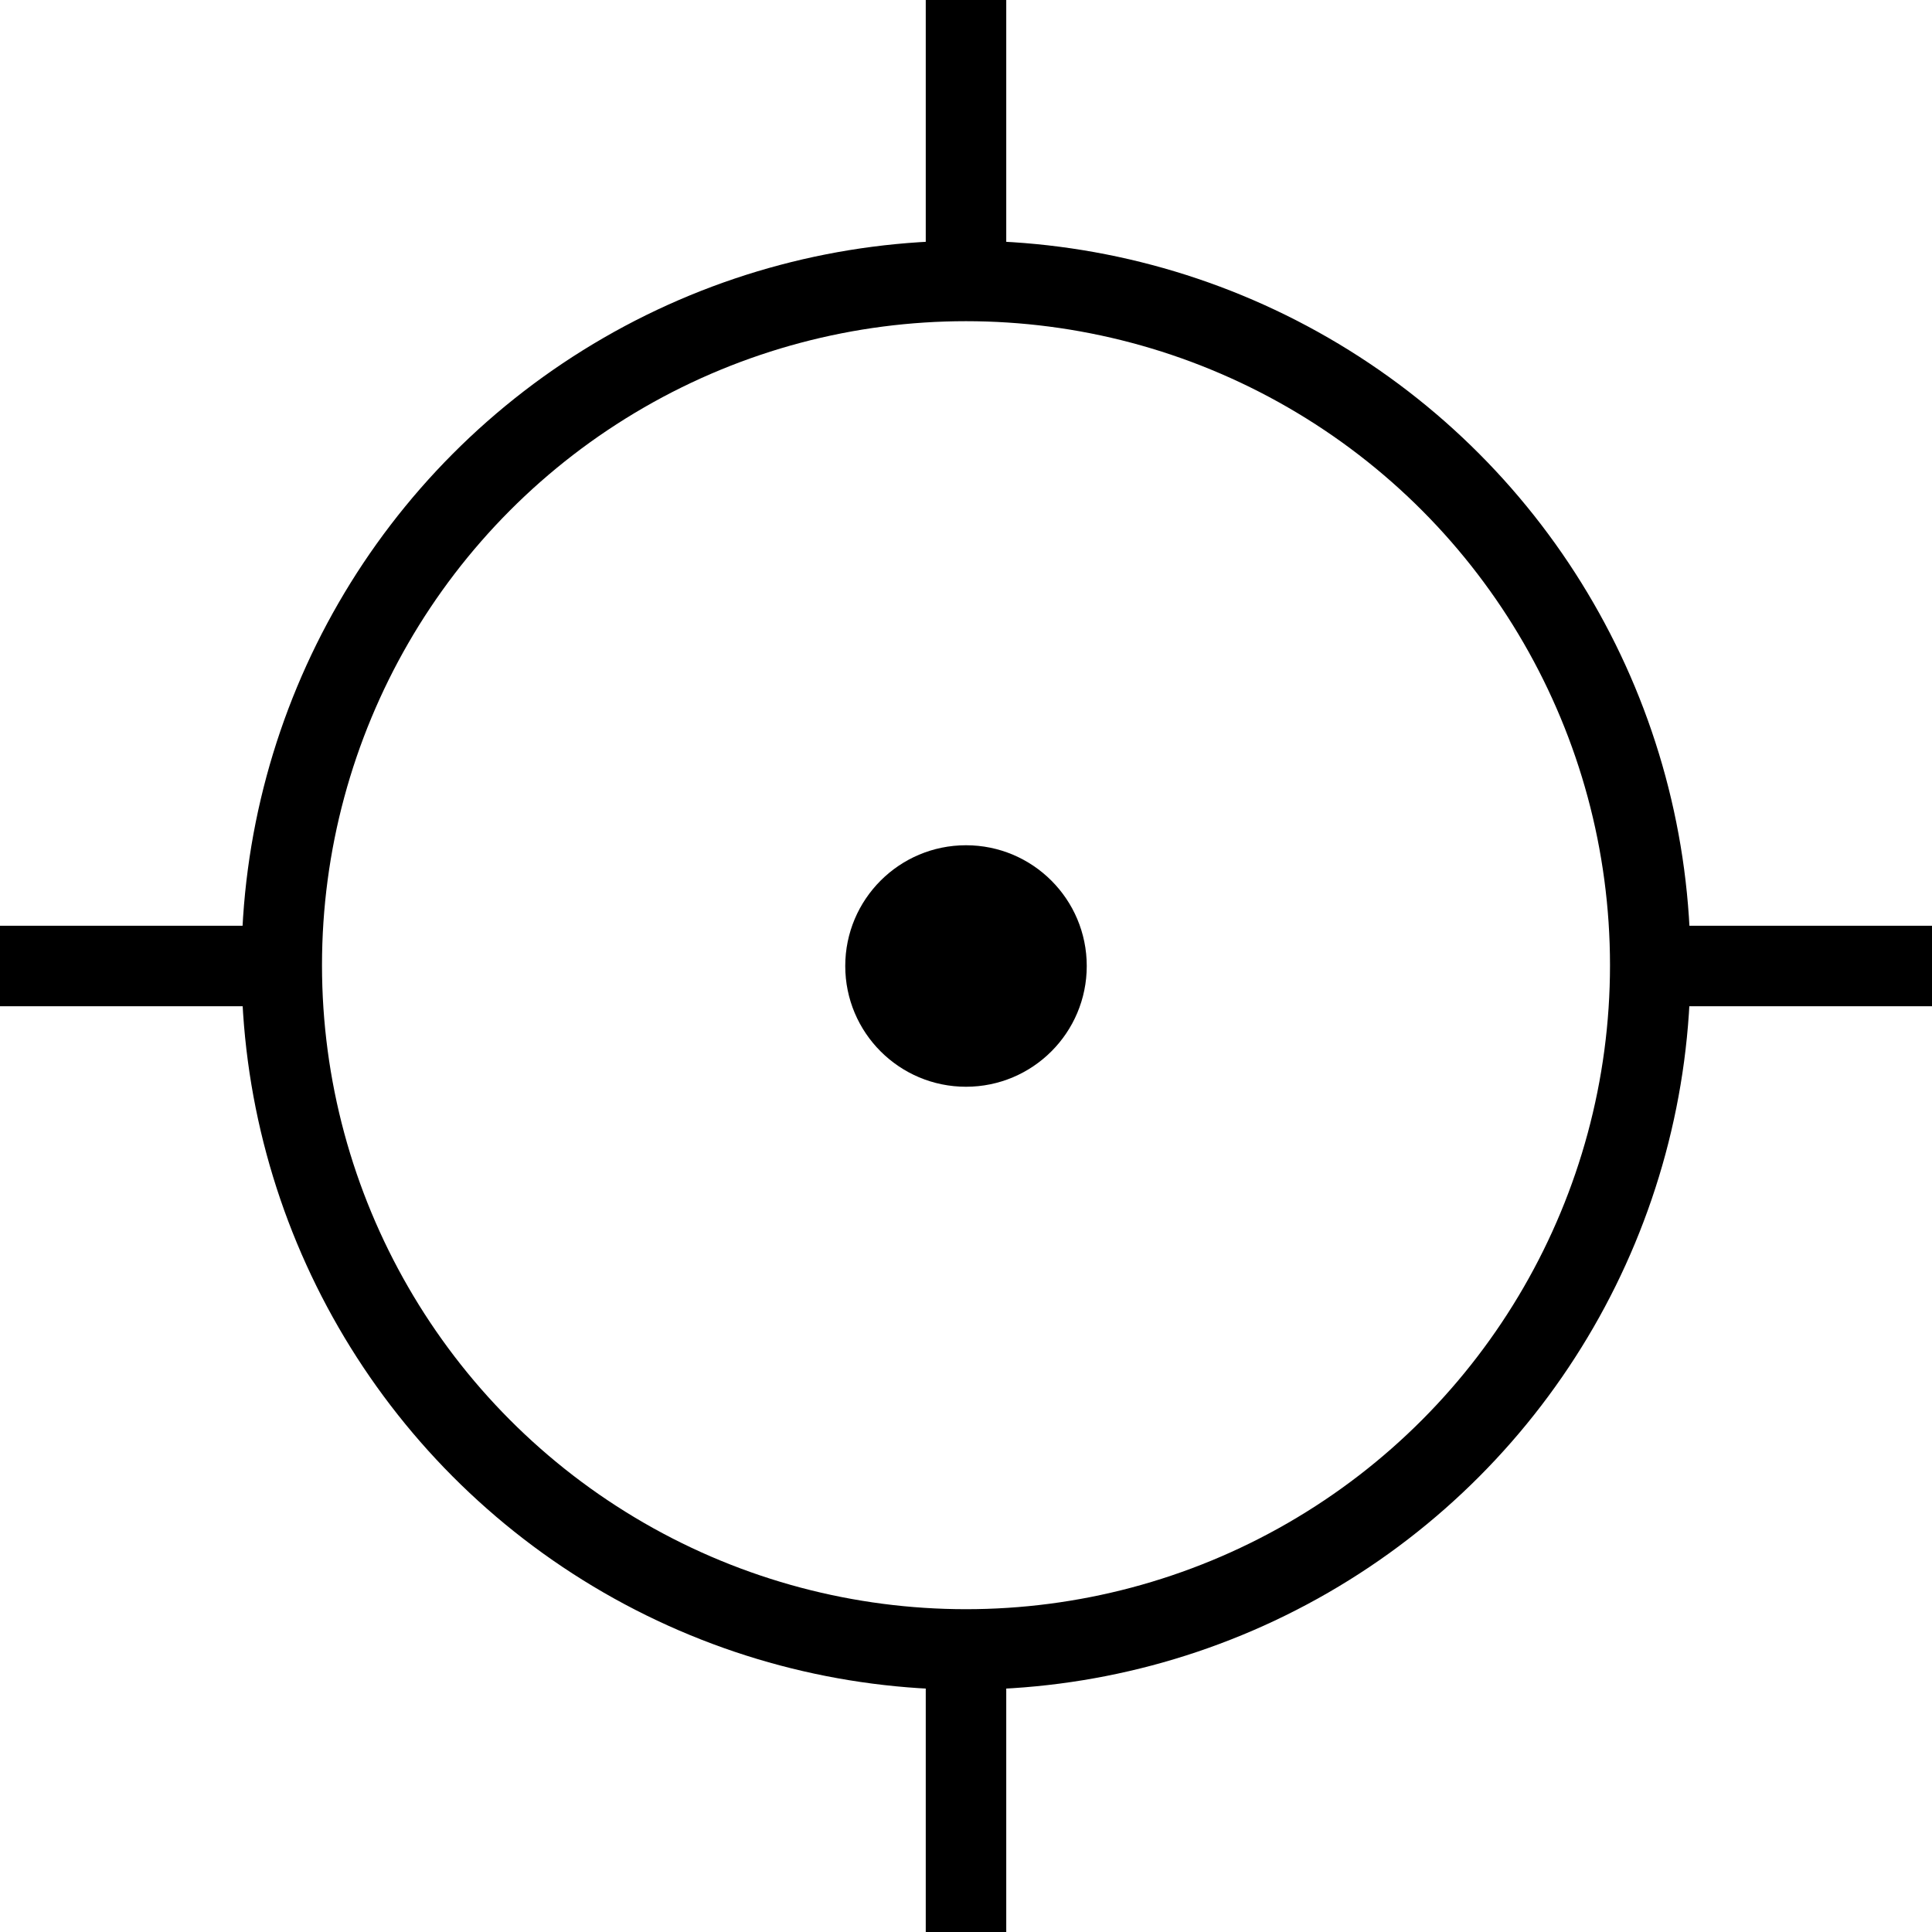 <svg id="Layer_1" data-name="Layer 1" xmlns="http://www.w3.org/2000/svg" viewBox="0 0 48 48"><defs><style>.cls-1{fill:none;stroke:#000;stroke-miterlimit:10;stroke-width:2px;}</style></defs><title>1. General</title><g id="Cursor"><circle class="cls-1" cx="24" cy="23.98" r="17"/><line class="cls-1" x1="24" y1="7" x2="24"/><line class="cls-1" x1="24" y1="48" x2="24" y2="41"/><line class="cls-1" x1="41" y1="24" x2="48" y2="24"/><line class="cls-1" y1="24" x2="7" y2="24"/><circle cx="24" cy="24" r="3"/></g></svg>